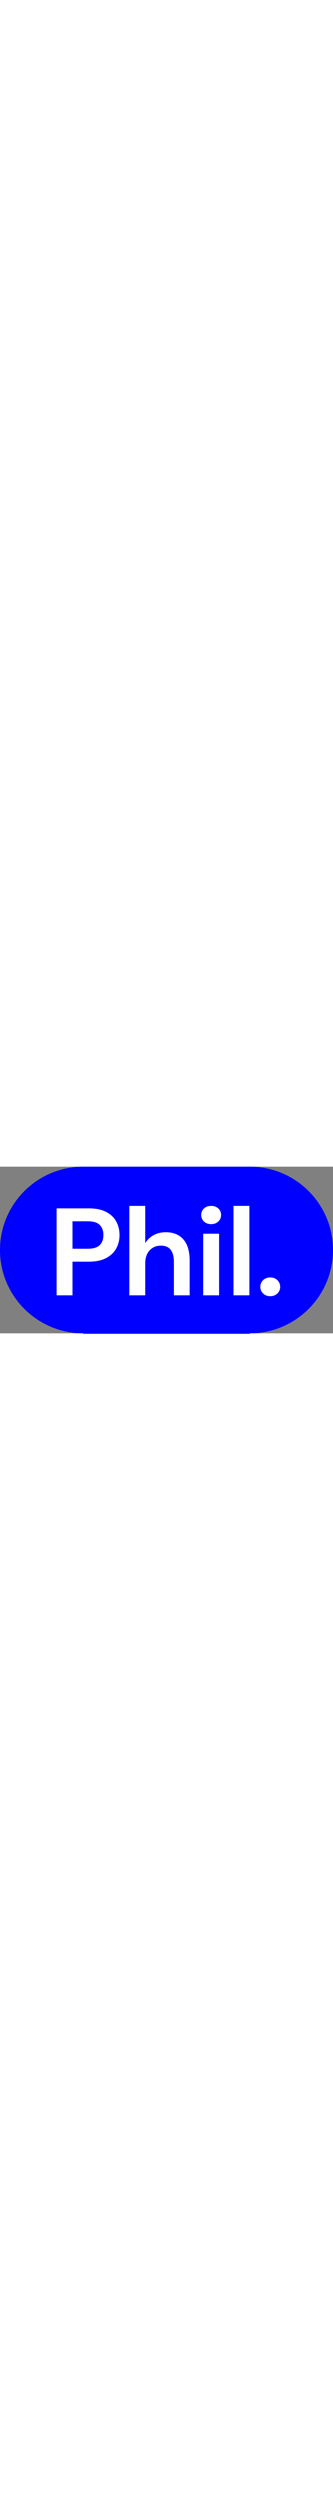 <?xml version="1.0" encoding="UTF-8"?>
<svg width="100px" viewBox="0 0 1500 750" version="1.1" xmlns="http://www.w3.org/2000/svg" xmlns:xlink="http://www.w3.org/1999/xlink">
    <rect x="0" y="0" width="1500" height="750" fill="#808080" stroke="none"/>
    <g id="logo" stroke="none" stroke-width="1" fill="none" fill-rule="evenodd">
        <path d="M1125,0 C1332.107,0 1500,167.893 1500,375 C1500,582.107 1332.107,750 1125,750 L1125,750 L1125,752 L375,752 L375,750 C167.893,750 0,582.107 0,375 C0,169.964 164.552,3.362 368.799,0.05 L375,0 Z" id="tab" fill="#0000ff"></path>
        <path d="M399.793,187.7 C431.097,187.7 456.997,192.917 477.494,203.352 C497.991,213.787 513.27,228.134 523.332,246.395 C533.394,264.656 538.425,285.152 538.425,307.885 C538.425,329.5 533.58,349.344 523.891,367.418 C514.202,385.493 499.109,400.027 478.612,411.021 C458.115,422.014 431.842,427.511 399.793,427.511 L326.564,427.511 L326.564,579 L255.012,579 L255.012,187.7 L399.793,187.7 Z M395.321,245.836 L326.564,245.836 L326.564,369.375 L395.321,369.375 C420.29,369.375 438.271,363.878 449.264,352.885 C460.258,341.891 465.755,326.891 465.755,307.885 C465.755,288.506 460.258,273.32 449.264,262.327 C438.271,251.333 420.29,245.836 395.321,245.836 Z" id="p" fill="#fff" fill-rule="nonzero"></path>
        <path d="M582.648,579 L582.648,176.52 L654.2,176.52 L654.2,344.22 C663.517,328.941 676.094,316.922 691.933,308.164 C707.771,299.407 725.938,295.028 746.435,295.028 C780.721,295.028 807.273,305.835 826.092,327.45 C844.912,349.065 854.322,380.741 854.322,422.48 L854.322,579 L783.329,579 L783.329,429.188 C783.329,405.337 778.578,387.077 769.074,374.406 C759.571,361.735 744.572,355.4 724.075,355.4 C703.951,355.4 687.274,362.481 674.044,376.642 C660.815,390.803 654.2,410.555 654.2,435.896 L654.2,579 L582.648,579 Z" id="h" fill="#fff" fill-rule="nonzero"></path>
        <g id="i" transform="translate(906.371, 176.52)" fill="#fff" fill-rule="nonzero">
            <path d="M44.72,82.173 C31.677,82.173 20.963,78.26 12.578,70.434 C4.192,62.608 -1.13686838e-13,52.732 -1.13686838e-13,40.807 C-1.13686838e-13,28.882 4.192,19.099 12.578,11.46 C20.963,3.82 31.677,0 44.72,0 C57.763,0 68.477,3.82 76.862,11.46 C85.248,19.099 89.44,28.882 89.44,40.807 C89.44,52.732 85.248,62.608 76.862,70.434 C68.477,78.26 57.763,82.173 44.72,82.173 Z" id="Path"></path>
            <polygon id="Path" points="8.944 402.48 8.944 125.216 80.496 125.216 80.496 402.48"></polygon>
        </g>
        <polygon id="l" fill="#fff" fill-rule="nonzero" points="1051.773 579 1051.773 176.52 1123.325 176.52 1123.325 579"></polygon>
        <path d="M1217.299,582.913 C1204.256,582.913 1193.542,578.814 1185.157,570.615 C1176.771,562.416 1172.579,552.541 1172.579,540.988 C1172.579,529.063 1176.771,519.001 1185.157,510.802 C1193.542,502.603 1204.256,498.504 1217.299,498.504 C1230.342,498.504 1241.056,502.603 1249.441,510.802 C1257.827,519.001 1262.019,529.063 1262.019,540.988 C1262.019,552.541 1257.827,562.416 1249.441,570.615 C1241.056,578.814 1230.342,582.913 1217.299,582.913 Z" id="fullstop" fill="#fff" fill-rule="nonzero"></path>
    </g>
</svg>
